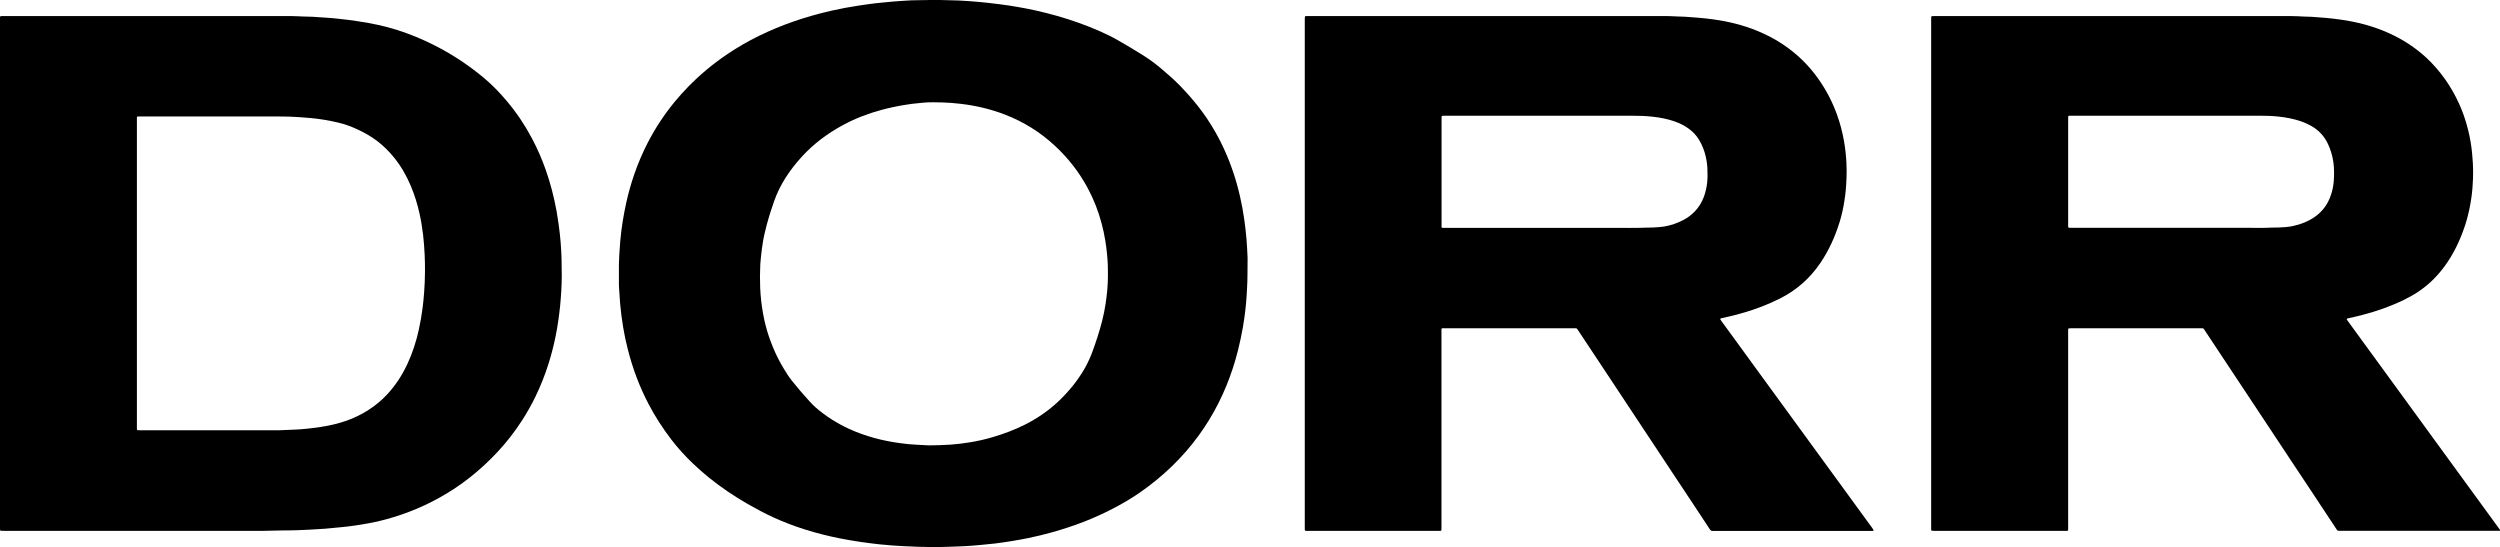 <?xml version="1.0" encoding="utf-8"?>
<!-- Generator: Adobe Illustrator 28.3.0, SVG Export Plug-In . SVG Version: 6.00 Build 0)  -->
<svg version="1.1" id="Layer_1" xmlns="http://www.w3.org/2000/svg" xmlns:xlink="http://www.w3.org/1999/xlink" x="0px" y="0px"
	 viewBox="0 0 517.2 113.19" style="enable-background:new 0 0 517.2 113.19;" xml:space="preserve">
<g>
	<path d="M517.04,109.4c-0.06-0.1-0.14-0.19-0.2-0.28c-3.33-4.57-6.67-9.15-10-13.72c-4.43-6.08-8.86-12.16-13.29-18.24
		c-2.61-3.58-5.21-7.15-7.82-10.73c-0.08-0.11-0.16-0.23-0.23-0.34c-0.03-0.05,0.01-0.16,0.06-0.17c0.09-0.03,0.17-0.06,0.27-0.08
		c1-0.21,2-0.45,2.99-0.71c2.91-0.76,5.74-1.75,8.45-3.07c0.98-0.48,1.95-1,2.86-1.6c2.21-1.45,4.06-3.26,5.62-5.39
		c1.89-2.58,3.23-5.44,4.23-8.46c0.62-1.88,1.03-3.82,1.31-5.78c0.19-1.32,0.28-2.64,0.33-3.97c0.04-1.02,0.02-2.05-0.03-3.07
		c-0.08-1.47-0.22-2.92-0.46-4.37c-0.28-1.7-0.7-3.37-1.24-5.01c-0.94-2.82-2.27-5.45-3.97-7.9c-1.18-1.69-2.52-3.23-4.03-4.63
		c-2.25-2.06-4.78-3.7-7.56-4.97c-3.31-1.51-6.79-2.41-10.39-2.89c-1.02-0.14-2.03-0.26-3.06-0.34c-0.88-0.06-1.76-0.14-2.65-0.2
		c-0.58-0.04-1.16-0.03-1.75-0.06c-0.81-0.04-1.63-0.09-2.44-0.09c-23.98,0-47.96,0-71.95,0c-0.65,0-1.31,0-1.96,0
		c-0.14,0-0.28,0.01-0.42,0.01c-0.09,0-0.18,0.09-0.18,0.18c-0.01,0.26-0.01,0.51-0.01,0.77c0,17.43,0,34.86,0,52.29
		s0,34.86,0,52.29c0,0.23,0,0.47,0,0.7c0,0.05,0.01,0.1,0.03,0.14c0.02,0.04,0.06,0.09,0.1,0.09c0.23,0.02,0.46,0.03,0.7,0.03
		c8.6,0,17.2,0,25.8,0c0.37,0,0.75,0,1.12,0c0.12,0,0.23,0,0.35,0c0.15,0,0.24-0.1,0.24-0.27c0-0.23,0-0.47,0-0.7
		c0-13.33,0-26.66,0-39.99c0-0.21,0-0.42,0-0.63c0-0.07,0-0.14,0.03-0.21c0.01-0.04,0.06-0.09,0.09-0.09
		c0.23-0.02,0.46-0.03,0.7-0.03c8.79,0,17.57,0,26.36,0c0.19,0,0.37,0.01,0.56,0c0.15-0.01,0.27,0.06,0.35,0.18
		c0.36,0.54,0.72,1.09,1.08,1.63c1.11,1.67,2.21,3.34,3.32,5.01c1.75,2.64,3.5,5.28,5.25,7.92c1.09,1.65,2.18,3.3,3.28,4.95
		c1.79,2.7,3.57,5.4,5.36,8.1c0.98,1.48,1.96,2.95,2.94,4.42c2.03,3.07,4.06,6.14,6.09,9.21c0.38,0.57,0.28,0.48,0.89,0.49
		c0.12,0,0.23,0,0.35,0c10.63,0,21.26,0,31.88,0c0.16,0,0.33,0.01,0.49,0c0.11-0.01,0.25,0.06,0.32-0.06
		C517.27,109.6,517.11,109.51,517.04,109.4z M482.82,37.33c-0.09,1.26-0.35,2.49-0.84,3.66c-0.71,1.74-1.87,3.1-3.44,4.11
		c-0.97,0.62-2.02,1.06-3.11,1.39c-0.38,0.11-0.76,0.21-1.15,0.29c-0.92,0.19-1.85,0.24-2.78,0.28c-0.54,0.02-1.07,0.01-1.61,0.03
		c-1.63,0.09-3.26,0.04-4.89,0.04c-4.94,0.01-9.88,0-14.82,0c-7.15,0-14.31,0-21.46,0c-0.99,0-0.86,0.1-0.86-0.85
		c0-7.18,0-14.35,0-21.53c0-0.21,0-0.42,0.01-0.63c0-0.09,0.09-0.17,0.18-0.17c0.07,0,0.14-0.01,0.21-0.01c0.21,0,0.42,0,0.63,0
		c12.84,0,25.68,0,38.52,0c1.33,0,2.65,0.03,3.98,0.18c1.58,0.17,3.13,0.46,4.64,0.98c0.77,0.27,1.51,0.6,2.22,1.01
		c1.49,0.88,2.61,2.09,3.35,3.65c0.58,1.23,0.95,2.52,1.14,3.87C482.9,34.87,482.9,36.1,482.82,37.33z"/>
	<path d="M387.6,109.67c-0.08-0.14-0.16-0.28-0.25-0.41c-2.55-3.5-5.1-7-7.66-10.51c-3.75-5.14-7.49-10.28-11.24-15.42
		c-4.14-5.69-8.29-11.37-12.43-17.06c-0.05-0.07-0.1-0.15-0.14-0.24c-0.01-0.03,0.01-0.1,0.04-0.11c0.08-0.04,0.17-0.08,0.26-0.1
		c1.58-0.32,3.13-0.71,4.67-1.17c2.55-0.75,5.02-1.7,7.4-2.9c3.43-1.73,6.2-4.18,8.35-7.35c1.79-2.64,3.08-5.52,4.01-8.57
		c0.42-1.38,0.73-2.79,0.95-4.22c0.12-0.76,0.23-1.52,0.29-2.29c0.07-0.86,0.13-1.72,0.16-2.58c0.03-1,0.03-2-0.02-3
		c-0.08-1.54-0.24-3.06-0.51-4.58c-0.33-1.86-0.8-3.68-1.45-5.46c-0.95-2.64-2.24-5.11-3.87-7.41c-2-2.83-4.45-5.2-7.33-7.12
		c-1.69-1.13-3.49-2.05-5.37-2.82c-2.95-1.2-6.02-1.94-9.17-2.36c-0.97-0.13-1.94-0.25-2.92-0.32c-0.93-0.07-1.86-0.15-2.79-0.21
		c-0.58-0.04-1.16-0.04-1.75-0.06c-0.74-0.03-1.49-0.08-2.23-0.08c-22.14,0-44.28,0-66.43,0c-2.47,0-4.94,0-7.41,0
		c-0.21,0-0.42,0-0.63,0.01c-0.09,0-0.18,0.09-0.18,0.17c-0.01,0.26-0.02,0.51-0.02,0.77c0,17.43,0,34.86,0,52.3
		c0,17.41,0,34.82,0,52.23c0,0.21,0,0.42,0,0.63c0,0.07,0.01,0.14,0.01,0.21c0.01,0.08,0.1,0.18,0.18,0.18
		c0.19,0.01,0.37,0.01,0.56,0.01c8.93,0,17.85,0,26.78,0c0.19,0,0.37-0.01,0.56-0.01c0.09,0,0.18-0.08,0.18-0.17
		c0.01-0.23,0.01-0.47,0.01-0.7c0-13.4,0-26.8,0-40.2c0-0.98-0.13-0.84,0.86-0.84c8.79,0,17.57,0,26.36,0c0.07,0,0.14,0,0.21,0
		c0.61,0.01,0.51-0.06,0.84,0.43c0.59,0.89,1.18,1.79,1.78,2.68c1.12,1.69,2.24,3.38,3.36,5.07c1.72,2.6,3.45,5.21,5.17,7.81
		c1.71,2.58,3.42,5.17,5.13,7.75c1.71,2.58,3.42,5.17,5.13,7.75c1.48,2.23,2.96,4.46,4.44,6.7c0.75,1.13,1.5,2.25,2.23,3.39
		c0.17,0.27,0.37,0.39,0.68,0.35c0.11-0.01,0.23,0,0.35,0c10.67,0,21.35,0,32.02,0c0.21,0,0.42,0,0.63,0c0.04,0,0.1,0,0.13-0.03
		C387.58,109.76,387.61,109.69,387.6,109.67z M353.2,37.58c-0.11,1.07-0.32,2.12-0.7,3.13c-0.43,1.15-1.06,2.18-1.91,3.06
		c-0.66,0.69-1.43,1.26-2.28,1.71c-1.28,0.69-2.65,1.16-4.08,1.39c-0.71,0.11-1.44,0.15-2.16,0.19c-0.56,0.03-1.12,0.01-1.68,0.04
		c-2.21,0.09-4.43,0.03-6.64,0.04c-2.21,0.01-4.43,0-6.64,0c-2.17,0-4.33,0-6.5,0c-7.18,0-14.35,0-21.53,0c-1,0-0.85,0.11-0.85-0.85
		c0-7.18,0-14.35,0-21.53c0-0.21,0-0.42,0.01-0.63c0-0.09,0.08-0.16,0.18-0.17c0.07,0,0.14-0.01,0.21-0.01c0.19,0,0.37,0,0.56,0
		c12.95,0,25.91,0,38.86,0c1.3,0,2.61,0.05,3.9,0.2c1.53,0.17,3.04,0.46,4.49,0.97c1.06,0.37,2.06,0.86,2.97,1.53
		c0.87,0.64,1.59,1.43,2.14,2.36c0.62,1.05,1.06,2.18,1.33,3.36c0.24,1.05,0.37,2.11,0.36,3.18
		C353.26,36.23,353.27,36.91,353.2,37.58z"/>
	<path d="M258.1,53.8c0-0.16,0.01-0.33,0-0.49c-0.07-1.3-0.11-2.6-0.23-3.9c-0.11-1.3-0.26-2.59-0.44-3.89
		c-0.22-1.62-0.52-3.22-0.88-4.81c-0.77-3.42-1.87-6.73-3.33-9.91c-1.01-2.21-2.2-4.32-3.55-6.33c-1.16-1.72-2.46-3.34-3.83-4.89
		c-0.56-0.63-1.13-1.24-1.71-1.84c-1.33-1.34-2.74-2.59-4.2-3.8c-1.1-0.91-2.25-1.74-3.45-2.5c-1.71-1.09-3.46-2.11-5.22-3.12
		c-1.19-0.69-2.43-1.28-3.68-1.84c-2.9-1.28-5.88-2.33-8.93-3.2c-1.39-0.39-2.79-0.75-4.2-1.07c-1.3-0.29-2.6-0.55-3.91-0.77
		c-1.26-0.22-2.53-0.42-3.8-0.57c-0.83-0.1-1.67-0.2-2.5-0.3c-1.32-0.16-2.64-0.24-3.97-0.35c-0.67-0.06-1.35-0.09-2.02-0.12
		c-1.28-0.04-2.56-0.07-3.84-0.1c-0.44-0.01-0.89,0-1.33,0c0,0,0-0.01,0-0.01c-1.21,0.02-2.42,0.03-3.63,0.06
		c-0.61,0.01-1.21,0.02-1.81,0.07c-1,0.09-2,0.1-3,0.21c-1.18,0.13-2.37,0.21-3.55,0.35c-1.2,0.14-2.4,0.32-3.6,0.5
		c-1.82,0.27-3.63,0.62-5.42,1.02c-2.66,0.6-5.28,1.34-7.86,2.23c-2.47,0.86-4.87,1.85-7.22,3c-2.24,1.1-4.4,2.34-6.47,3.74
		c-2.95,1.98-5.67,4.24-8.15,6.78c-0.94,0.97-1.85,1.97-2.71,3.01c-2.19,2.65-4.07,5.5-5.65,8.55c-1.08,2.09-2,4.26-2.77,6.48
		c-0.68,1.96-1.24,3.95-1.69,5.98c-0.28,1.27-0.52,2.56-0.73,3.84c-0.22,1.38-0.39,2.77-0.51,4.16c-0.08,0.9-0.14,1.81-0.19,2.72
		c-0.04,0.65-0.07,1.3-0.08,1.95c-0.01,1.26-0.01,2.52,0,3.77c0,0.4-0.01,0.79,0.03,1.19c0.1,1.07,0.12,2.14,0.22,3.2
		c0.15,1.65,0.35,3.29,0.63,4.92c0.25,1.52,0.57,3.02,0.95,4.51c1,3.94,2.4,7.73,4.29,11.33c1.34,2.57,2.91,4.99,4.66,7.29
		c1.4,1.84,2.95,3.54,4.63,5.13c1.02,0.96,2.06,1.89,3.15,2.77c2.52,2.04,5.2,3.85,8.01,5.47c1.76,1.01,3.54,1.97,5.38,2.81
		c2.12,0.97,4.29,1.8,6.52,2.5c2.33,0.74,4.7,1.33,7.1,1.82c1.44,0.29,2.88,0.53,4.34,0.75c1.34,0.2,2.68,0.36,4.02,0.51
		c1.67,0.18,3.34,0.3,5.01,0.38c0.58,0.03,1.16,0.05,1.74,0.07c0.84,0.03,1.67,0.1,2.51,0.08c0.21,0,0.42,0.02,0.63,0.02
		c0.96,0,1.91,0.01,2.87,0c0.79-0.01,1.58-0.04,2.37-0.07c0.74-0.03,1.49-0.04,2.23-0.09c1.07-0.07,2.14-0.11,3.2-0.23
		c1.09-0.12,2.18-0.2,3.27-0.33c1.2-0.15,2.4-0.32,3.59-0.52c1.1-0.18,2.2-0.37,3.3-0.6c1.66-0.35,3.32-0.74,4.95-1.2
		c2.22-0.62,4.41-1.34,6.56-2.17c2.02-0.79,3.99-1.67,5.92-2.67c1.95-1.01,3.84-2.1,5.64-3.35c2.46-1.7,4.76-3.59,6.9-5.68
		c0.95-0.93,1.85-1.9,2.73-2.9c3.55-4.08,6.32-8.63,8.36-13.64c0.97-2.37,1.76-4.81,2.38-7.3c0.39-1.56,0.72-3.13,1-4.71
		c0.11-0.62,0.2-1.24,0.29-1.86c0.15-1.01,0.26-2.03,0.36-3.05c0.09-0.97,0.14-1.95,0.2-2.93c0.06-1.07,0.1-2.14,0.1-3.21
		C258.1,55.72,258.1,54.76,258.1,53.8z M229.21,57.06c-0.01,1.02-0.05,2.05-0.15,3.07c-0.09,0.9-0.2,1.81-0.33,2.7
		c-0.18,1.2-0.42,2.39-0.72,3.56c-0.54,2.12-1.22,4.2-1.97,6.26c-0.8,2.21-1.91,4.24-3.3,6.13c-0.92,1.26-1.95,2.43-3.05,3.55
		c-2.24,2.28-4.82,4.09-7.67,5.53c-2.15,1.08-4.39,1.91-6.7,2.59c-1.5,0.44-3.02,0.79-4.56,1.04c-1.33,0.22-2.67,0.39-4.02,0.49
		c-1.51,0.11-3.02,0.14-4.54,0.16c-0.84-0.04-1.67-0.1-2.51-0.13c-1.17-0.05-2.32-0.17-3.48-0.33c-3.64-0.49-7.17-1.41-10.52-2.94
		c-2.54-1.16-4.87-2.64-6.97-4.47c-0.42-0.37-0.82-0.77-1.19-1.18c-1.28-1.39-2.5-2.83-3.68-4.3c-0.63-0.78-1.16-1.63-1.68-2.49
		c-0.85-1.39-1.59-2.84-2.21-4.35c-0.58-1.4-1.09-2.82-1.48-4.29c-0.25-0.92-0.45-1.85-0.62-2.79c-0.31-1.74-0.51-3.5-0.59-5.27
		c-0.07-1.63-0.06-3.26,0.02-4.89c0.04-0.74,0.14-1.48,0.21-2.22c0.07-0.72,0.18-1.43,0.29-2.15c0.19-1.29,0.5-2.56,0.83-3.82
		c0.44-1.66,0.97-3.3,1.54-4.93c0.6-1.7,1.4-3.3,2.36-4.82c0.99-1.56,2.13-3,3.37-4.36c2.46-2.69,5.35-4.84,8.55-6.56
		c2.53-1.37,5.2-2.38,7.98-3.13c1.62-0.43,3.26-0.78,4.92-1.04c0.9-0.14,1.8-0.28,2.7-0.34c0.39-0.03,0.79-0.09,1.18-0.12
		c1.23-0.09,2.47-0.06,3.7-0.03c1.28,0.03,2.56,0.14,3.83,0.29c3.18,0.37,6.28,1.1,9.27,2.27c3.79,1.48,7.19,3.6,10.18,6.37
		c2.78,2.57,5.07,5.51,6.86,8.85c1.22,2.29,2.16,4.69,2.83,7.2c0.33,1.22,0.59,2.44,0.79,3.69c0.15,0.92,0.26,1.84,0.35,2.77
		C229.18,54.08,229.23,55.57,229.21,57.06z"/>
	<path d="M116.17,53.46c-0.01-0.54-0.04-1.07-0.07-1.6c-0.02-0.42-0.05-0.84-0.08-1.25c-0.01-0.21-0.02-0.42-0.05-0.63
		c-0.11-1.09-0.19-2.18-0.36-3.26c-0.16-1.04-0.29-2.08-0.48-3.11c-0.53-2.89-1.26-5.73-2.24-8.5c-0.78-2.2-1.7-4.33-2.79-6.39
		c-1.46-2.77-3.19-5.36-5.21-7.76c-1.43-1.7-2.95-3.3-4.65-4.73c-3.19-2.68-6.63-4.97-10.35-6.85c-2.49-1.27-5.07-2.33-7.74-3.18
		c-2.58-0.82-5.22-1.37-7.89-1.77C73.5,4.3,72.71,4.19,71.93,4.1C71.16,4,70.4,3.93,69.64,3.84c-0.72-0.09-1.44-0.13-2.16-0.18
		c-0.93-0.07-1.86-0.14-2.79-0.19c-0.7-0.04-1.4-0.04-2.1-0.06c-0.72-0.02-1.44-0.08-2.16-0.08c-19.88,0-39.76,0-59.64,0
		c-0.19,0-0.37,0-0.56,0c-0.12,0-0.22,0.09-0.23,0.21C0,3.79,0,4.04,0,4.3c0,17.41,0,34.81,0,52.22c0,17.45,0,34.91,0,52.36
		c0,0.23,0,0.47,0.01,0.7c0,0.13,0.09,0.23,0.21,0.23c0.21,0.01,0.42,0.01,0.63,0.01c3.1,0,6.2,0,9.3,0c3.12,0,6.25,0,9.37,0
		c3.1,0,6.2,0,9.3,0s6.2,0,9.3,0c3.12,0,6.25,0.01,9.37,0c3.1-0.01,6.2,0.06,9.3-0.05c1.14-0.04,2.28-0.03,3.42-0.05
		c0.49-0.01,0.98-0.02,1.47-0.04c0.77-0.03,1.54-0.06,2.3-0.1c1.09-0.06,2.19-0.12,3.28-0.2c1.18-0.1,2.36-0.23,3.55-0.34
		c1.79-0.17,3.56-0.44,5.32-0.76c1.67-0.3,3.32-0.7,4.95-1.19c3.43-1.02,6.7-2.39,9.83-4.13c4.5-2.49,8.47-5.67,11.98-9.42
		c1.93-2.06,3.66-4.29,5.18-6.67c0.97-1.51,1.85-3.07,2.64-4.68c1.11-2.28,2.05-4.64,2.81-7.07c0.57-1.82,1.04-3.67,1.42-5.54
		c0.23-1.14,0.44-2.29,0.59-3.44c0.12-0.92,0.25-1.85,0.34-2.77c0.1-1.07,0.19-2.13,0.25-3.2c0.06-1.02,0.09-2.05,0.1-3.07
		C116.21,55.88,116.19,54.67,116.17,53.46z M87.92,56.29c-0.01,1.37-0.07,2.75-0.17,4.12c-0.08,1.14-0.19,2.27-0.34,3.41
		c-0.19,1.43-0.43,2.86-0.74,4.27c-0.54,2.49-1.31,4.9-2.39,7.21c-1.09,2.34-2.48,4.48-4.25,6.36c-1.53,1.62-3.29,2.95-5.26,4.01
		c-2.15,1.15-4.44,1.91-6.83,2.38c-1.46,0.29-2.94,0.5-4.42,0.64c-1,0.1-1.99,0.19-3,0.21c-0.91,0.02-1.81,0.07-2.72,0.11
		c-0.19,0.01-0.37,0-0.56,0c-9.39,0-18.79,0-28.18,0c-0.19,0-0.37,0-0.56-0.01c-0.09,0-0.17-0.09-0.17-0.18
		c0-0.07-0.01-0.14-0.01-0.21c0-0.21,0-0.42,0-0.63c0-10.49,0-20.97,0-31.46s0-20.97,0-31.46c0-0.23,0-0.47,0-0.7
		c0-0.19,0.07-0.26,0.23-0.27c0.16,0,0.33,0,0.49,0c9.58,0,19.16-0.01,28.74,0.01c1.35,0,2.7,0.03,4.05,0.13
		c0.88,0.06,1.77,0.12,2.65,0.21c0.9,0.09,1.8,0.21,2.7,0.36c0.94,0.16,1.88,0.35,2.81,0.57c1.44,0.34,2.81,0.85,4.13,1.48
		c1.39,0.66,2.73,1.42,3.95,2.36c1.25,0.95,2.35,2.05,3.35,3.26c1.49,1.81,2.65,3.82,3.56,5.98c0.77,1.83,1.36,3.71,1.79,5.65
		c0.33,1.46,0.57,2.92,0.75,4.41c0.16,1.37,0.26,2.73,0.33,4.11C87.91,53.82,87.93,55.06,87.92,56.29z"/>
</g>
</svg>
